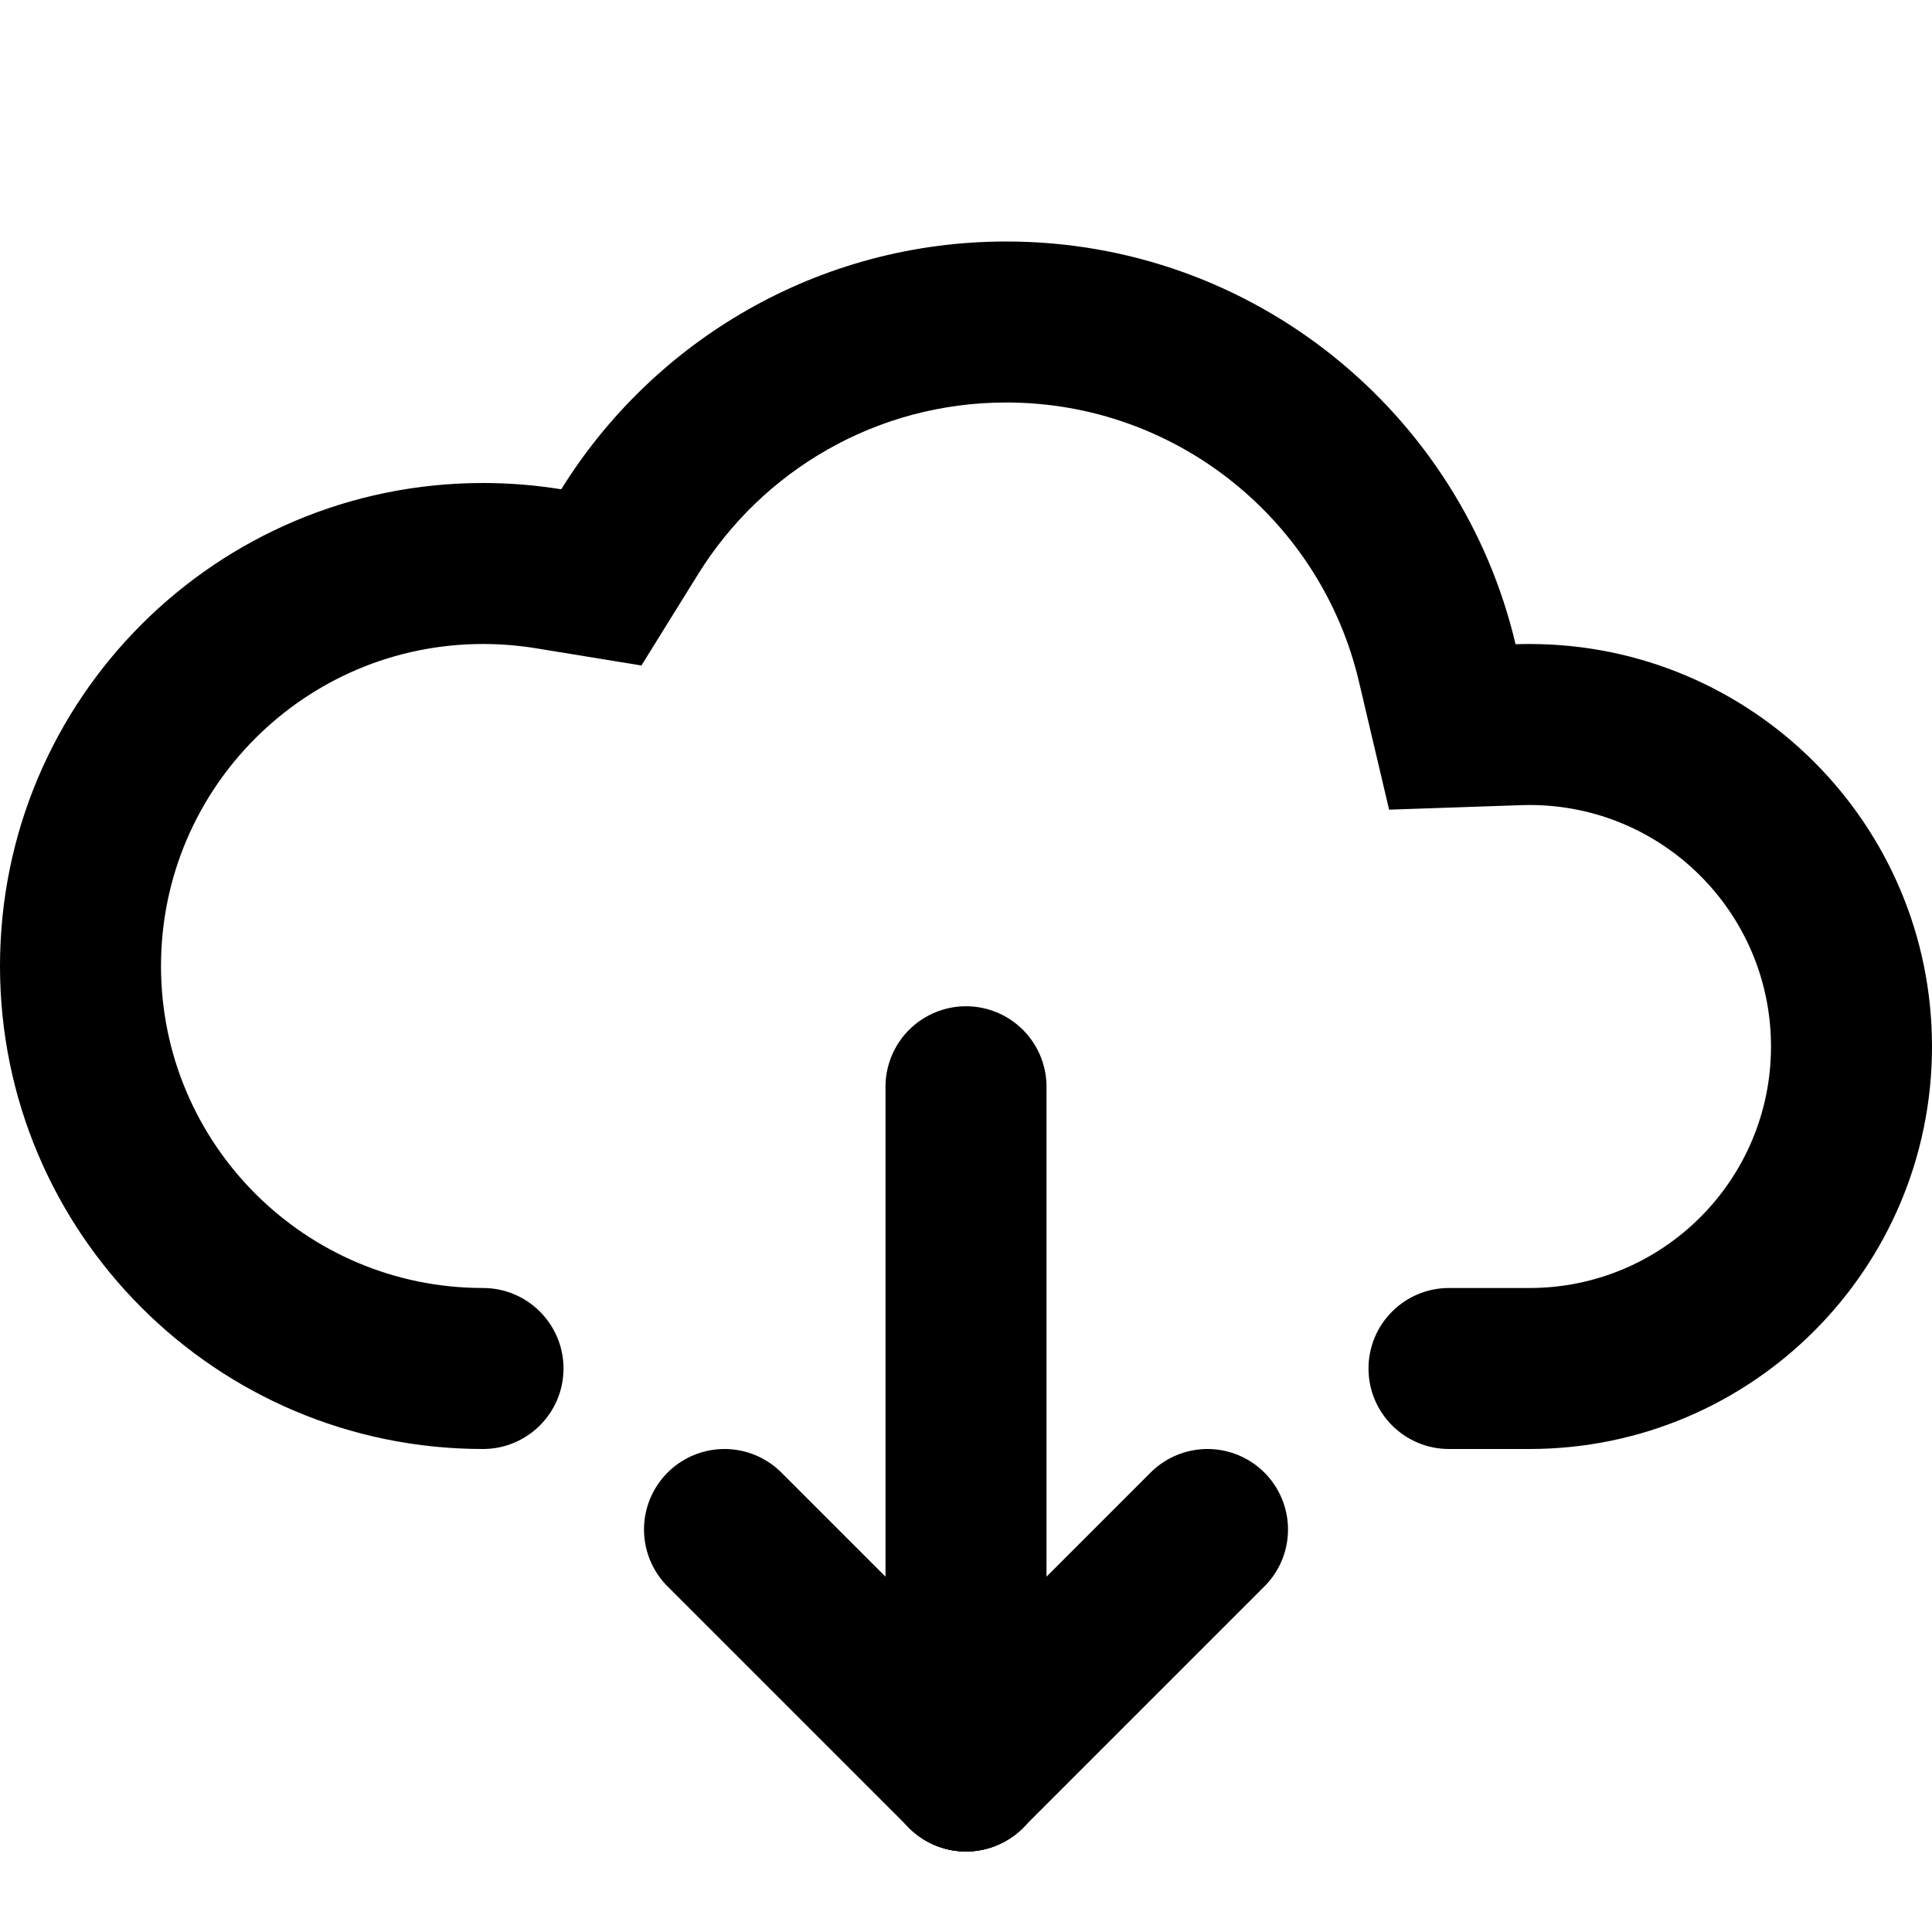 <svg width="24" height="24" viewBox="0 0 24 24" fill="none" xmlns="http://www.w3.org/2000/svg">
<path d="M16.88 8.462L17.256 10.058L18.895 10.002C18.93 10.001 18.965 10 19 10C20.657 10 22 11.343 22 13C22 14.657 20.657 16 19 16H18C17.448 16 17 16.448 17 17V17C17 17.552 17.448 18 18 18H19C21.761 18 24 15.761 24 13C24 10.239 21.761 8 19 8C18.942 8 18.884 8.001 18.827 8.003C18.151 5.135 15.575 3 12.5 3C10.166 3 8.119 4.231 6.972 6.078C6.656 6.027 6.331 6 6 6C2.686 6 0 8.686 0 12C0 15.314 2.686 18 6 18V18C6.552 18 7 17.552 7 17V17C7 16.448 6.552 16 6 16V16C3.791 16 2 14.209 2 12C2 9.791 3.791 8 6 8C6.223 8 6.44 8.018 6.651 8.052L7.968 8.267L8.672 7.133C9.469 5.848 10.886 5 12.5 5C14.626 5 16.412 6.476 16.88 8.462Z" fill="black"/>
<path d="M12 22L15 19" stroke="black" stroke-width="2" stroke-linecap="round"/>
<path d="M12 22L9 19" stroke="black" stroke-width="2" stroke-linecap="round"/>
<path d="M12 13.5V22" stroke="black" stroke-width="2" stroke-linecap="round"/>
</svg>
